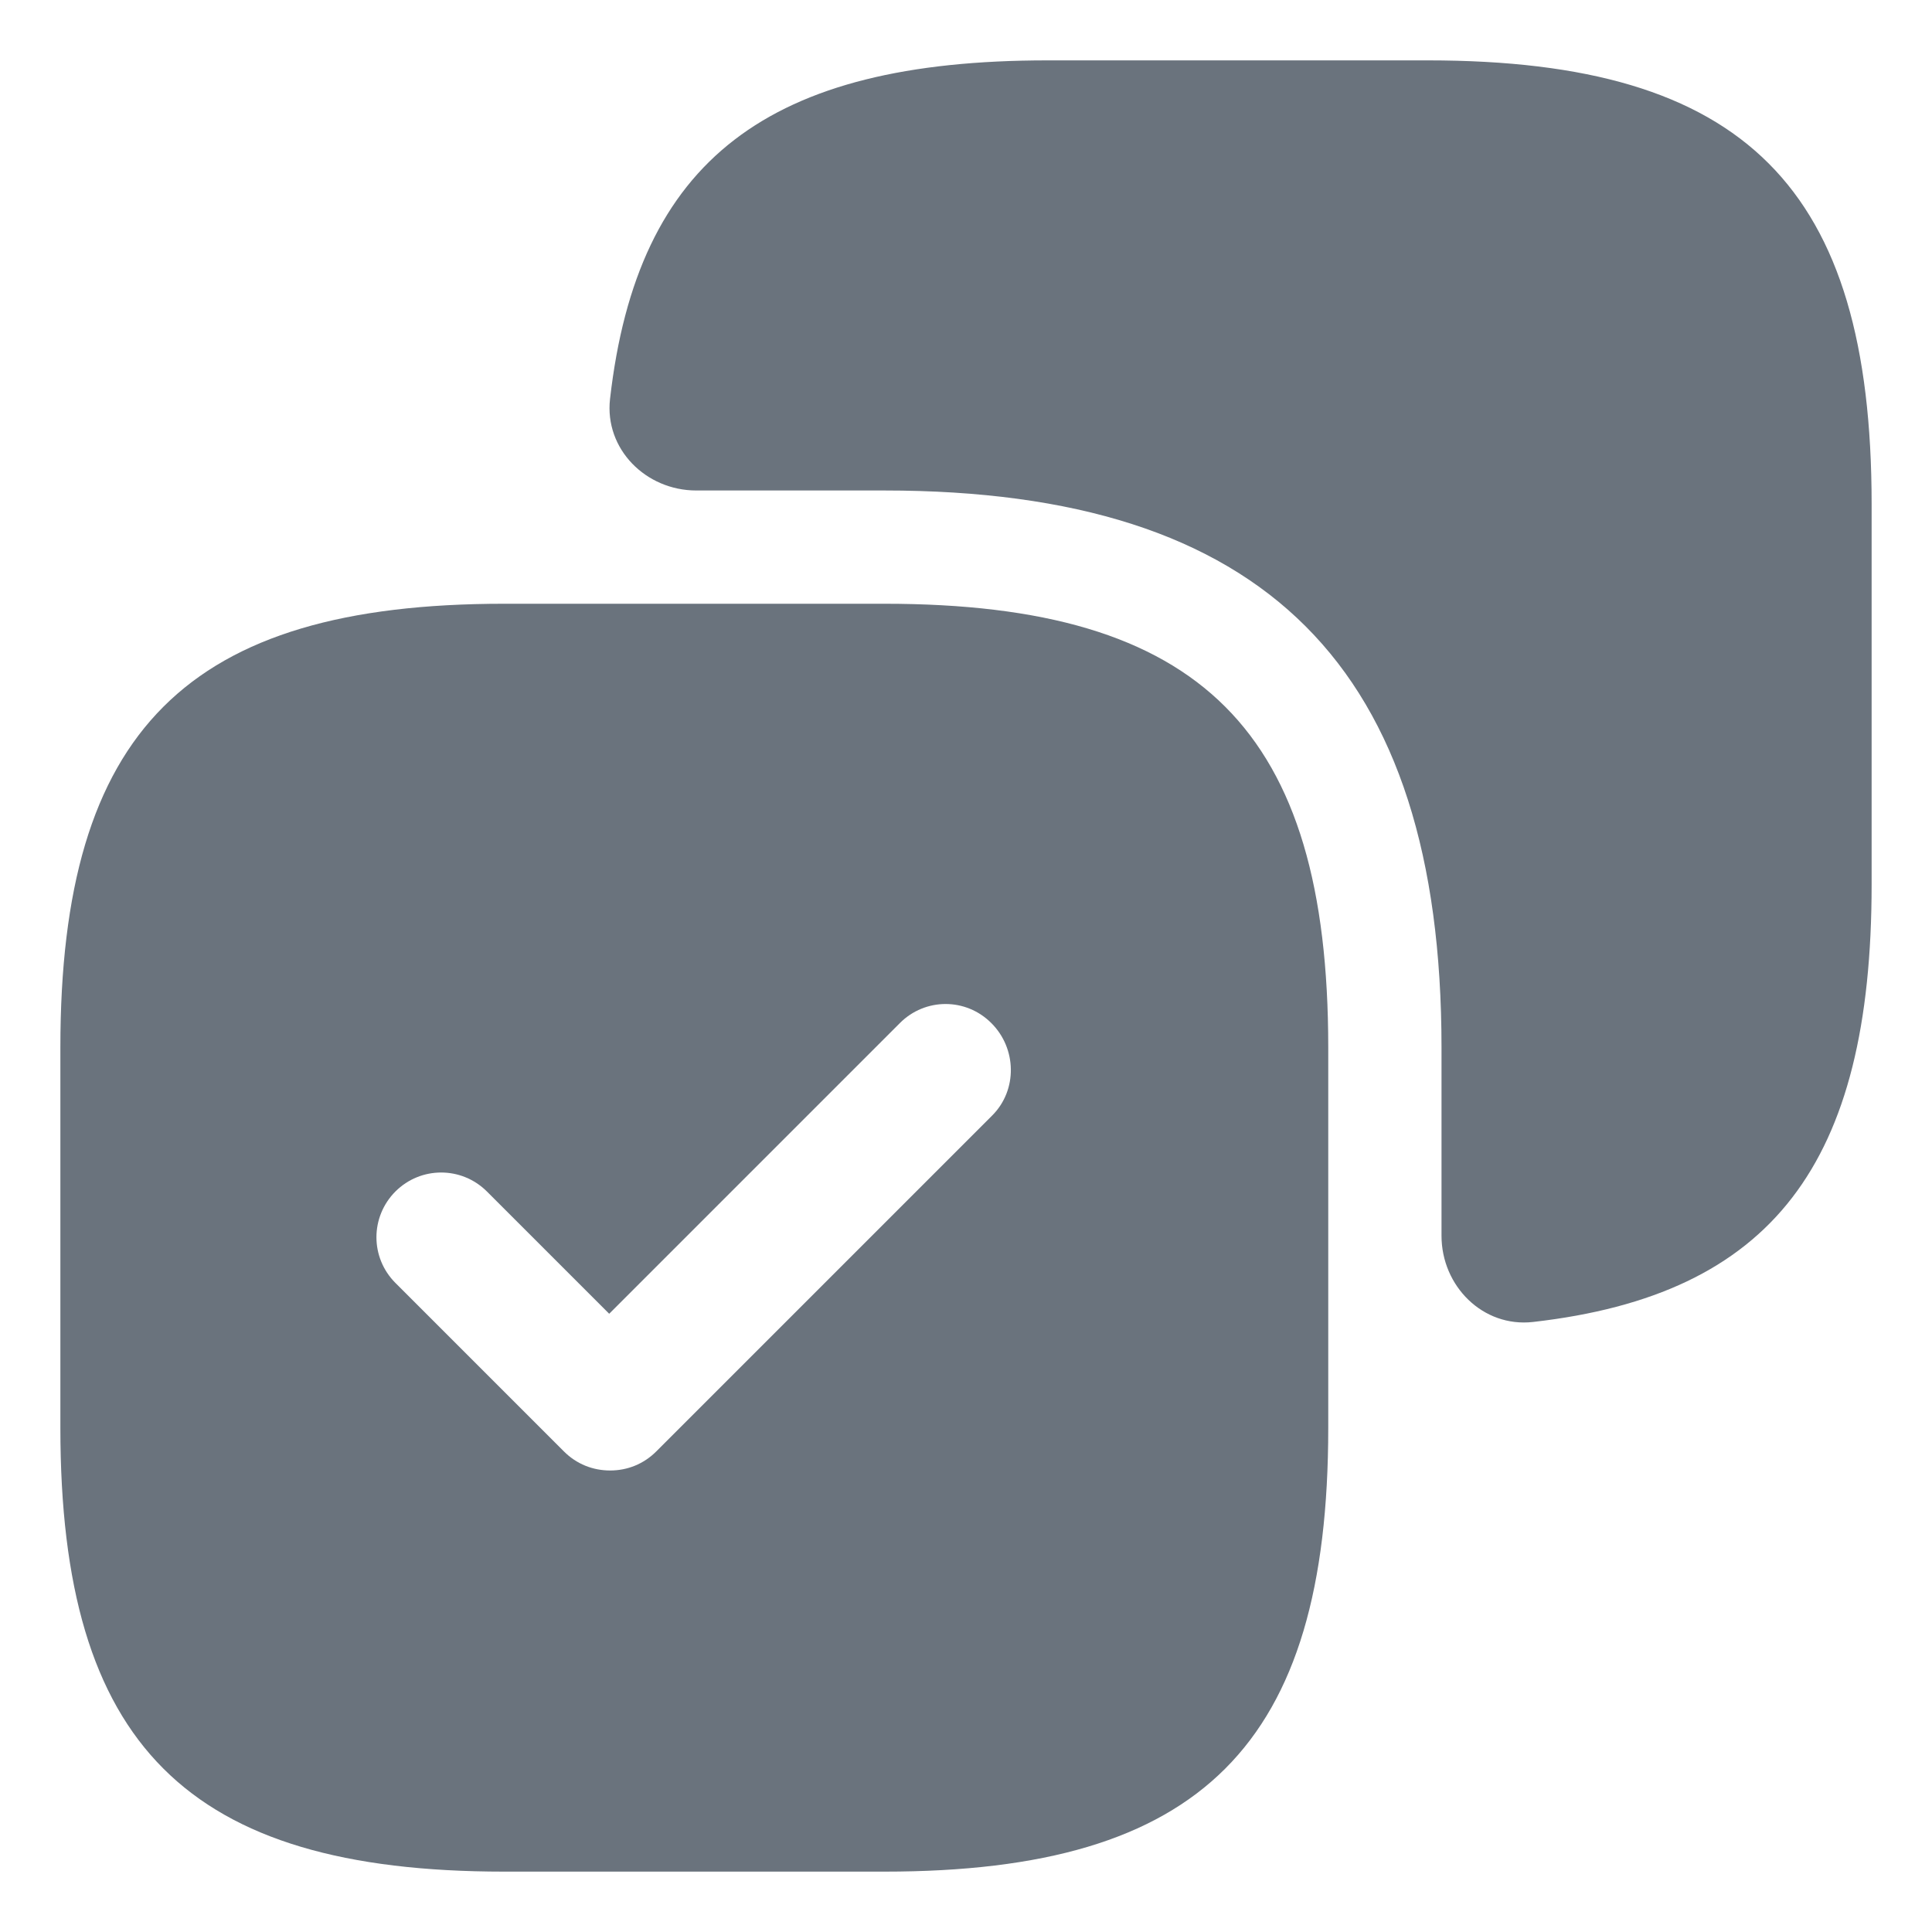 <svg width="16" height="16" viewBox="0 0 16 16" fill="none" xmlns="http://www.w3.org/2000/svg">
  <path d="M11.825 0.5H8.675C6.363 0.5 5.278 1.321 5.052 3.304C5.005 3.719 5.349 4.062 5.766 4.062H7.325C10.475 4.062 11.938 5.525 11.938 8.675V10.234C11.938 10.651 12.281 10.995 12.696 10.948C14.679 10.722 15.5 9.637 15.5 7.325V4.175C15.5 1.55 14.45 0.5 11.825 0.5Z" fill="#6A737D"/>
  <path d="M7.325 5H4.175C1.55 5 0.5 6.05 0.5 8.675V11.825C0.5 14.45 1.55 15.5 4.175 15.5H7.325C9.95 15.5 11 14.45 11 11.825V8.675C11 6.05 9.95 5 7.325 5ZM8.217 9.238L5.435 12.02C5.33 12.125 5.195 12.178 5.053 12.178C4.91 12.178 4.775 12.125 4.67 12.02L3.275 10.625C3.065 10.415 3.065 10.078 3.275 9.867C3.485 9.658 3.822 9.658 4.032 9.867L5.045 10.88L7.452 8.473C7.662 8.262 8 8.262 8.21 8.473C8.42 8.682 8.428 9.027 8.217 9.238Z" fill="#6A737D"/>
</svg>
